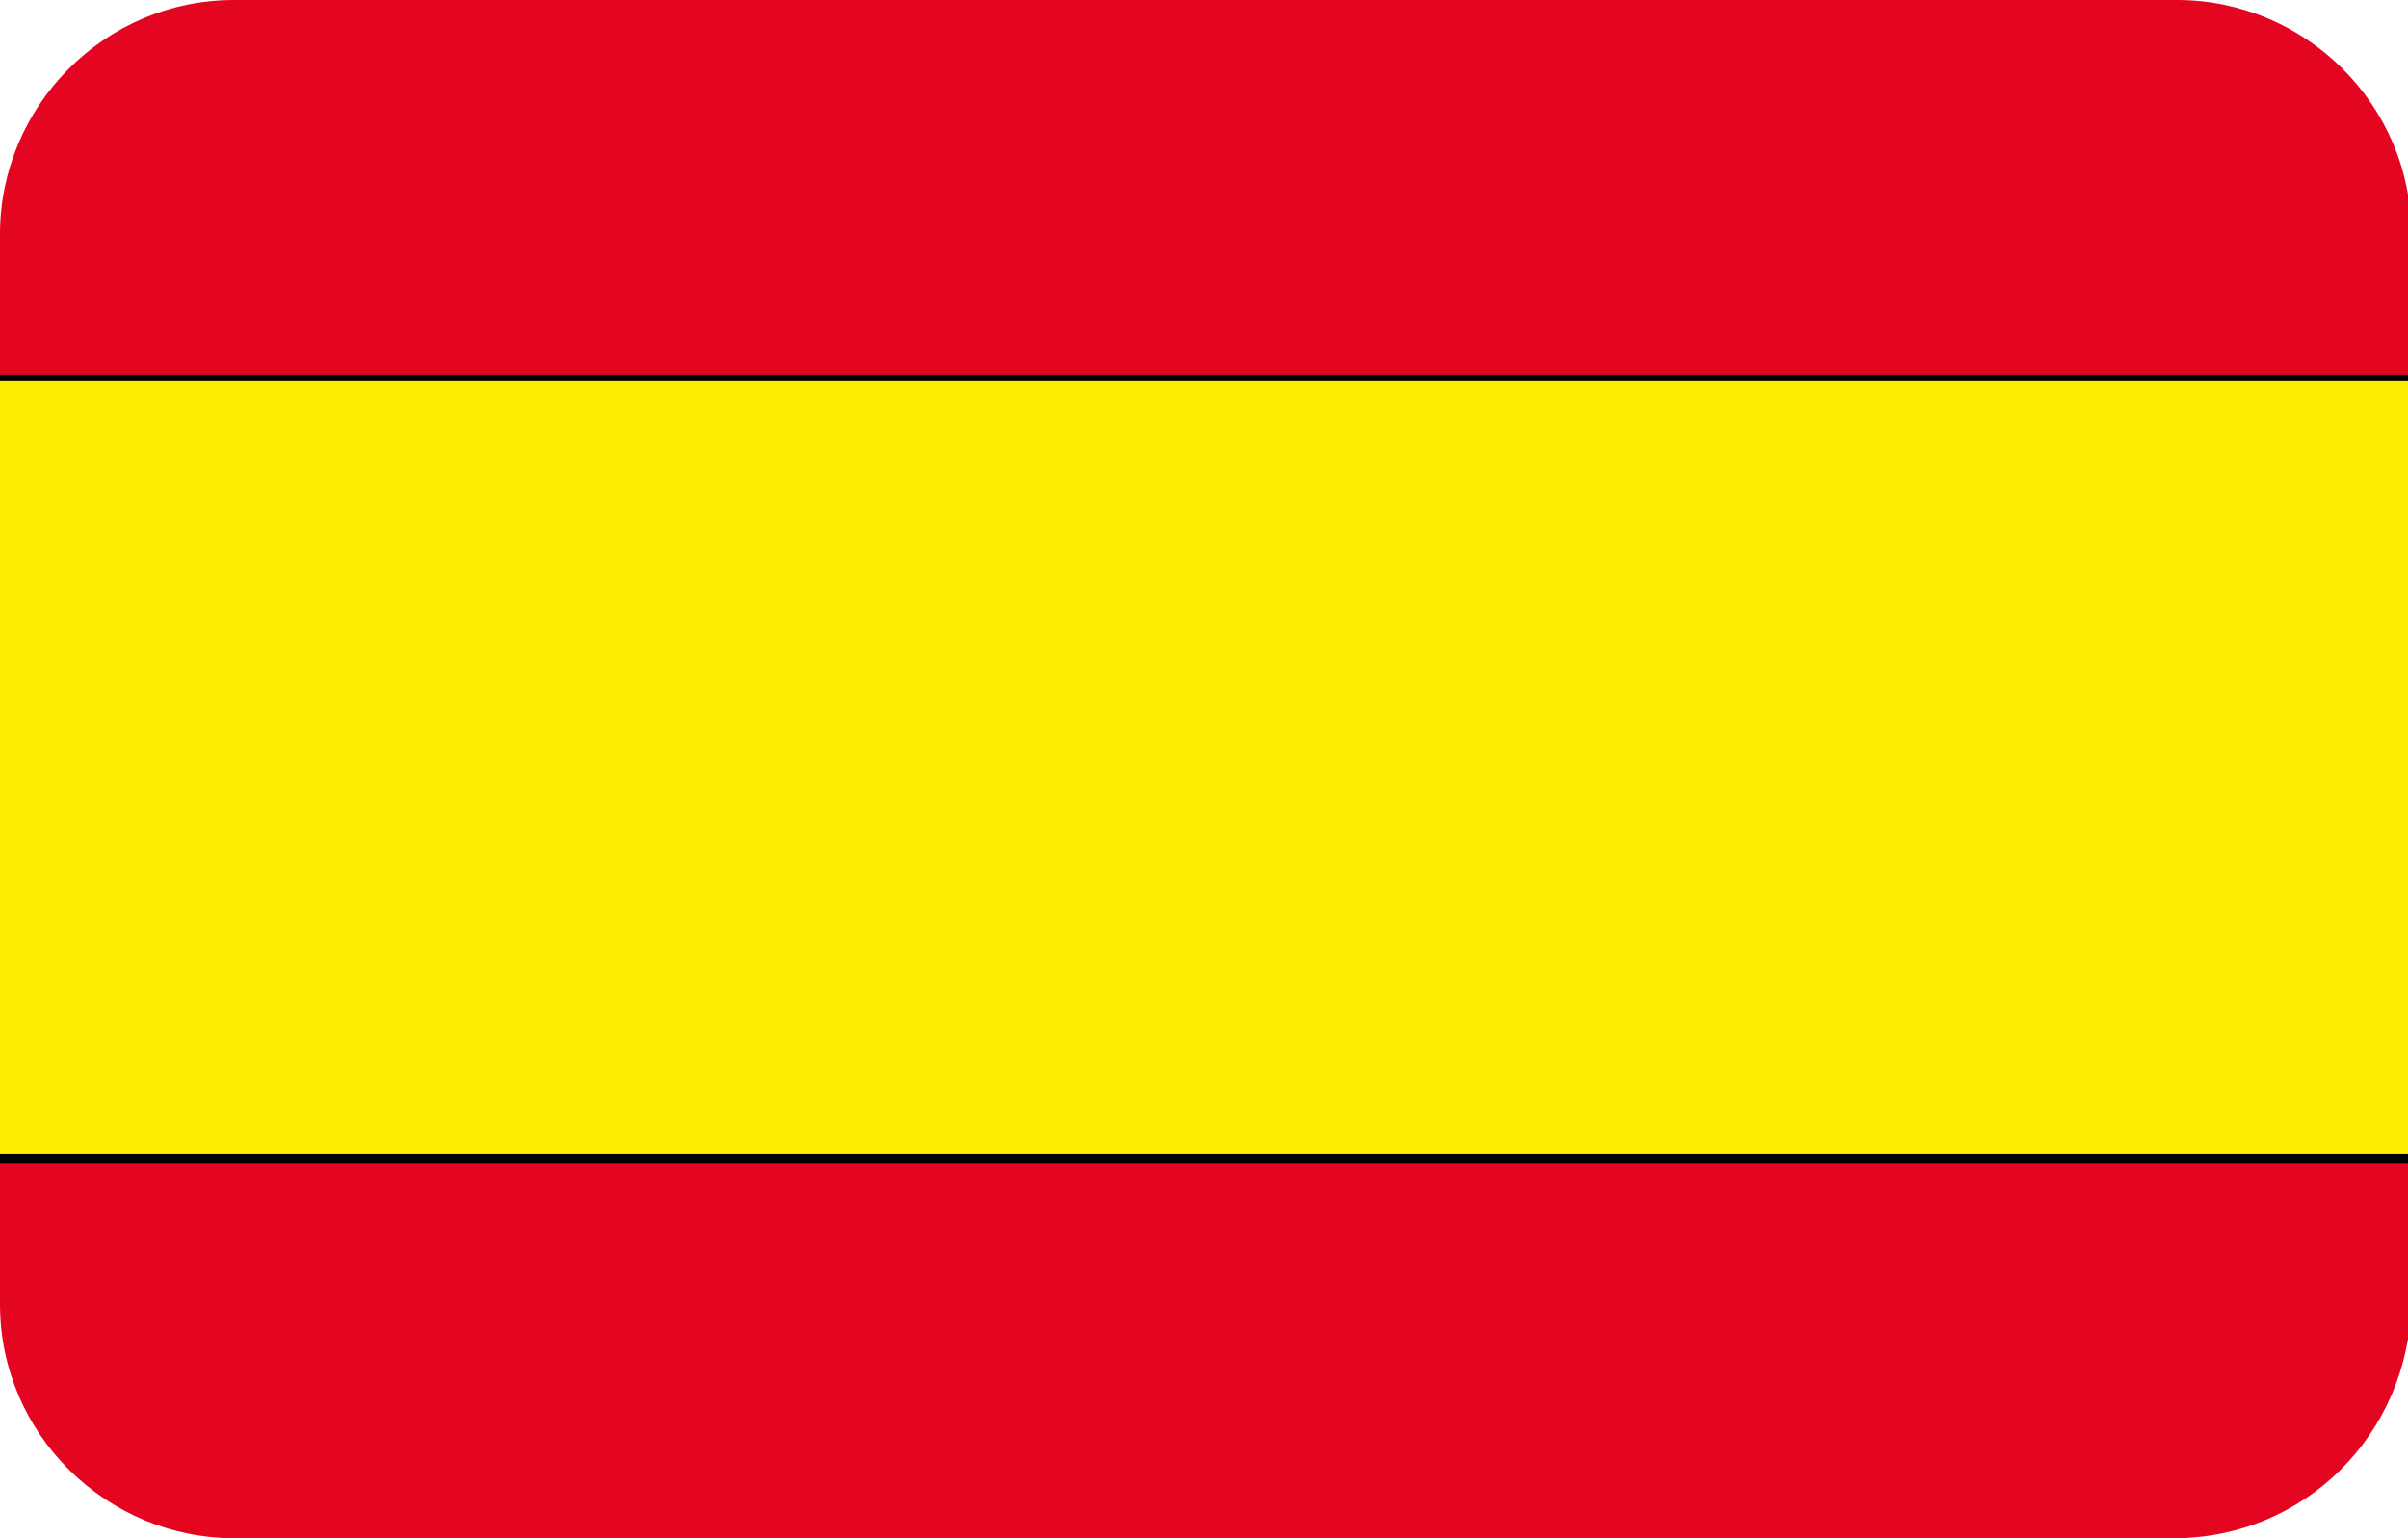 <?xml version="1.0" encoding="utf-8"?>
<!-- Generator: Adobe Illustrator 19.0.0, SVG Export Plug-In . SVG Version: 6.00 Build 0)  -->
<svg version="1.1" id="Layer_1" xmlns="http://www.w3.org/2000/svg" xmlns:xlink="http://www.w3.org/1999/xlink" x="0px" y="0px"
	 viewBox="-269 374 72 46" style="enable-background:new -269 374 72 46;" xml:space="preserve">
<style type="text/css">
	.st0{clip-path:url(#SVGID_2_);}
	.st1{fill:#E40520;}
	.st2{fill:#FFED00;}
</style>
<g>
	<defs>
		<path id="SVGID_1_" d="M-204,420H-262c-3.8,0-7-3.1-7-7V381c0-3.8,3.1-7,7-7h58.1c3.8,0,7,3.1,7,7V413
			C-197,416.9-200.1,420-204,420z"/>
	</defs>
	<clipPath id="SVGID_2_">
		<use xlink:href="#SVGID_1_"  style="overflow:visible;"/>
	</clipPath>
	<g class="st0">
		<g>
			<polygon class="st1" points="-276.4,373.6 -194,373.6 -194,420.3 -276.4,420.3 			"/>
		</g>
		<g>
			<path d="M-193.9,420.4h-82.7v-47h82.7V420.4z M-276.3,420.2h82.2v-46.5h-82.2V420.2z"/>
		</g>
		<g>
			<polygon class="st2" points="-194,408.6 -276.4,408.6 -276.4,385.3 -194,385.3 			"/>
		</g>
		<g>
			<path d="M-193.9,408.8h-82.7v-23.6h82.7V408.8z M-276.3,408.5h82.2v-23.1h-82.2V408.5z"/>
		</g>
	</g>
</g>
</svg>
